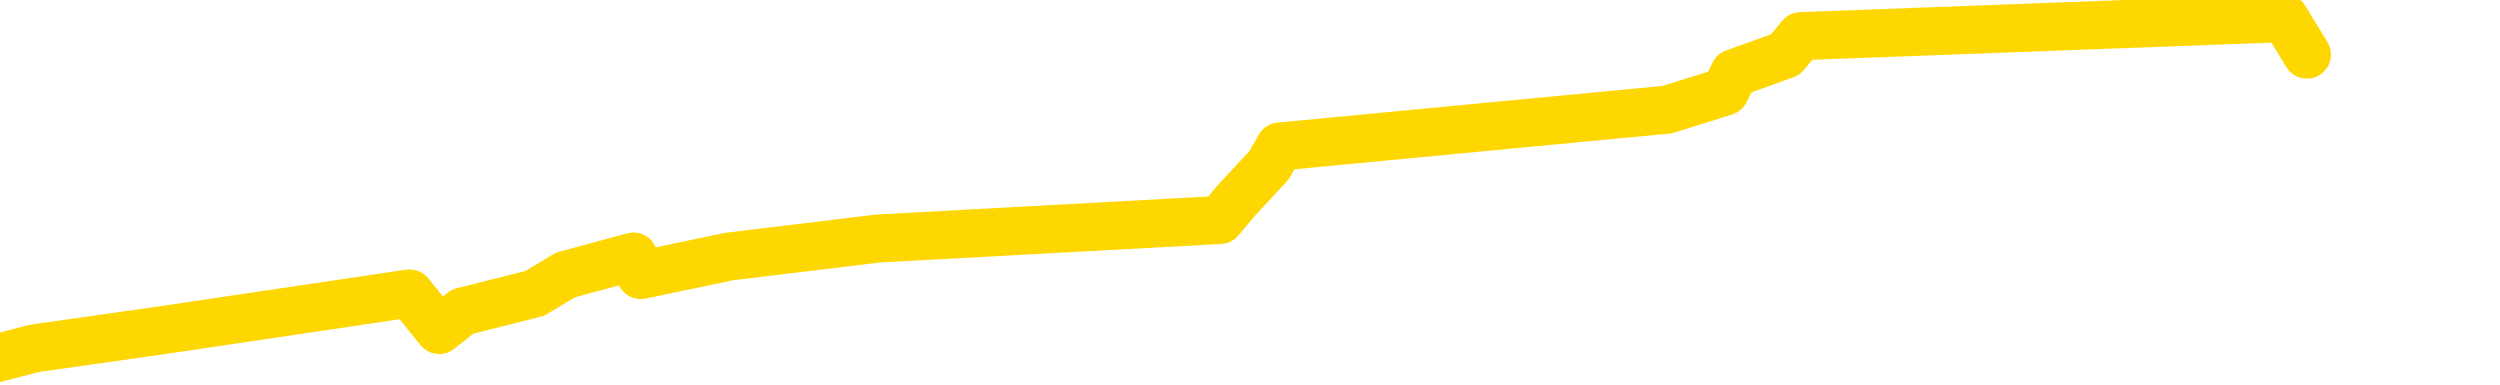 <svg xmlns="http://www.w3.org/2000/svg" version="1.1" viewBox="0 0 6500 1000">
	<path fill="none" stroke="gold" stroke-width="125" stroke-linecap="round" stroke-linejoin="round" d="M0 1336  L-30542 1336 L-30130 1240 L-29905 1288 L-29848 1240 L-29810 1145 L-29626 1049 L-29136 954 L-28842 906 L-28531 858 L-28296 763 L-28243 667 L-28184 572 L-28030 524 L-27990 476 L-27857 429 L-27565 476 L-27024 429 L-26414 333 L-26366 429 L-25726 333 L-25692 381 L-25167 285 L-25034 238 L-24644 47 L-24316 -48 L-24199 -143 L-23988 -48 L-23271 -95 L-22701 -143 L-22593 -191 L-22419 -286 L-22198 -382 L-21796 -430 L-21770 -525 L-20842 -621 L-20755 -716 L-20673 -811 L-20603 -907 L-20305 -955 L-20153 -1002 L-18263 -716 L-18162 -859 L-17900 -955 L-17606 -859 L-17465 -955 L-17216 -1002 L-17181 -1050 L-17022 -1146 L-16559 -1193 L-16306 -1289 L-16093 -1336 L-15842 -1384 L-15493 -1480 L-14566 -1575 L-14472 -1671 L-14061 -1718 L-12891 -1766 L-11701 -1862 L-11609 -1957 L-11582 -2052 L-11316 -2196 L-11017 -2291 L-10888 -2339 L-10851 -2434 L-10036 -2100 L-9652 -2148 L-8592 -2243 L-8530 -2291 L-8265 1574 L-7794 1526 L-7601 1431 L-7338 1383 L-7001 1336 L-6865 1383 L-6410 1240 L-5667 1192 L-5649 1097 L-5484 1049 L-5416 1145 L-4900 1097 L-3871 1001 L-3675 906 L-3186 954 L-2824 906 L-2415 1001 L-2030 1049 L-326 1001 L-228 954 L-157 1001 L-95 954 L88 906 L425 858 L1065 763 L1142 858 L1203 810 L1390 763 L1470 715 L1647 667 L1666 715 L1896 667 L2284 620 L3172 572 L3212 524 L3300 429 L3327 381 L4335 285 L4485 238 L4509 190 L4642 142 L4682 94 L5940 47 L5998 142" />
</svg>
